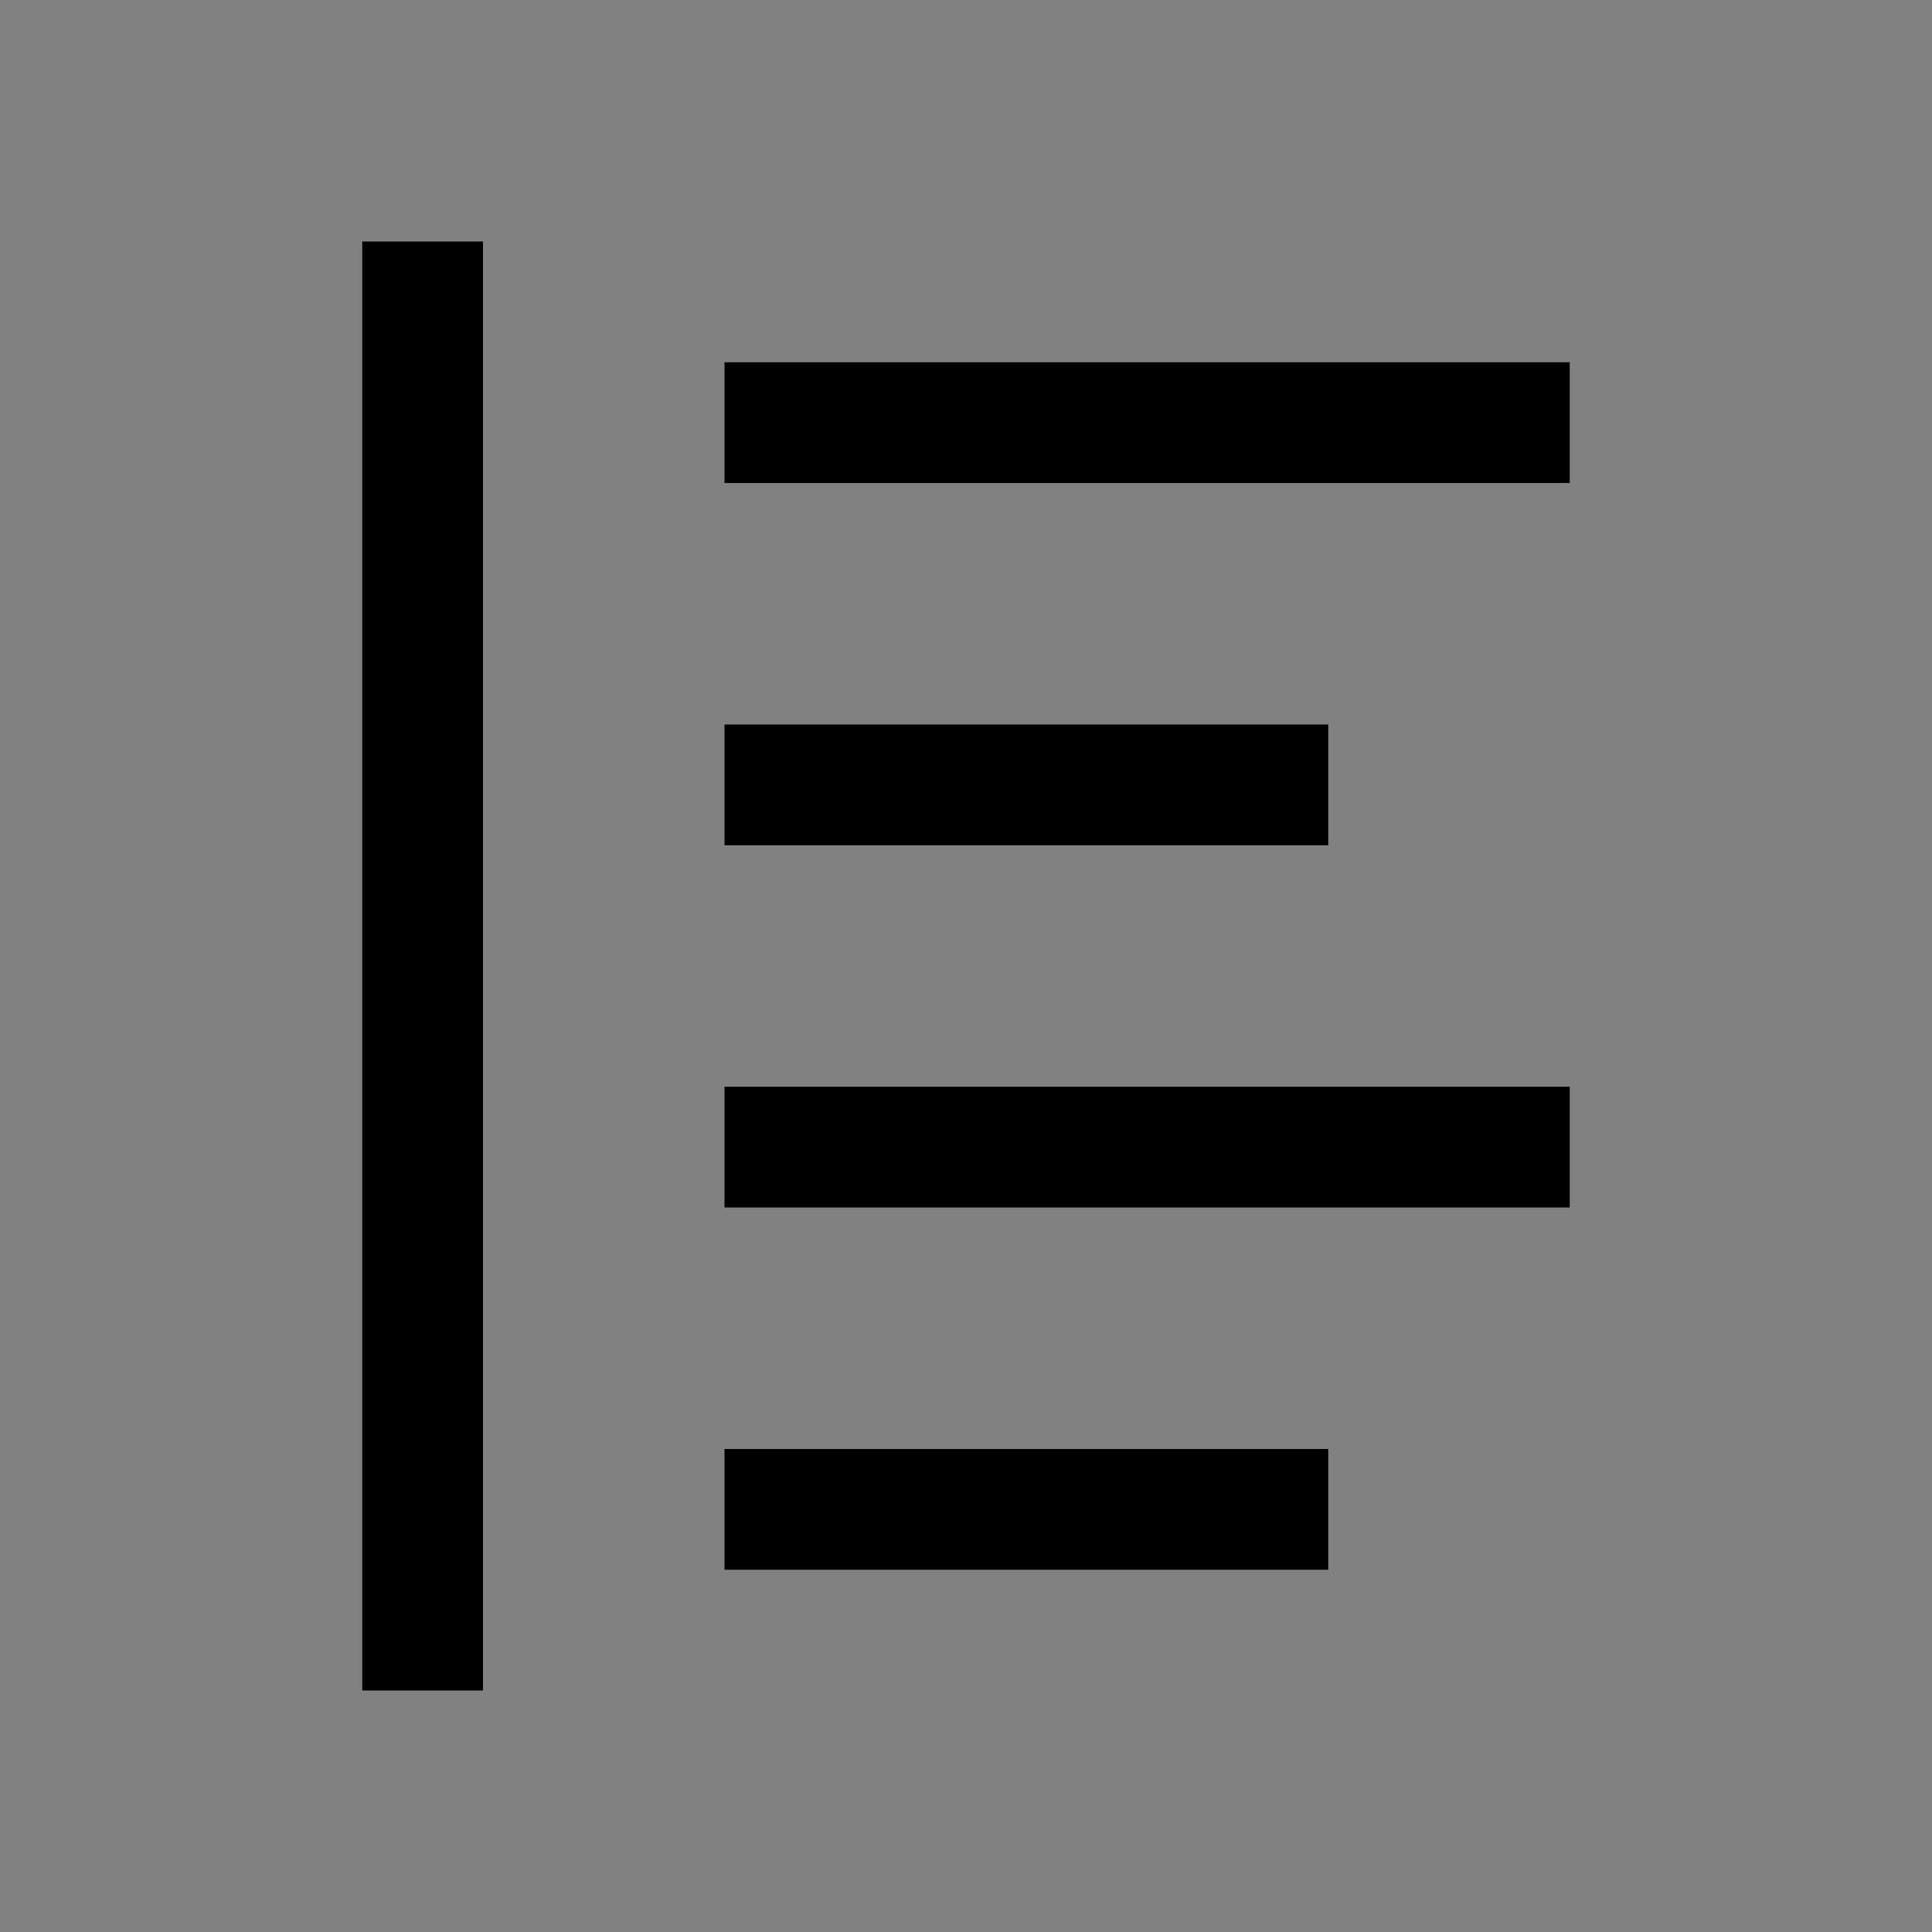 <svg viewBox="0 0 16 16" fill="none" xmlns="http://www.w3.org/2000/svg">
<rect x="0" y="0" width="16" height="16" fill="#808080" stroke="none"/>
<rect width="16" height="16" fill="white" fill-opacity="0.01" style="mix-blend-mode:multiply"/>
<path d="M13 3H6V4H13V3Z" fill="currentColor"/>
<path d="M11 6H6V7H11V6Z" fill="currentColor"/>
<path d="M13 9H6V10H13V9Z" fill="currentColor"/>
<path d="M11 12H6V13H11V12Z" fill="currentColor"/>
<path d="M4 2H3V14H4V2Z" fill="currentColor"/>
</svg>
